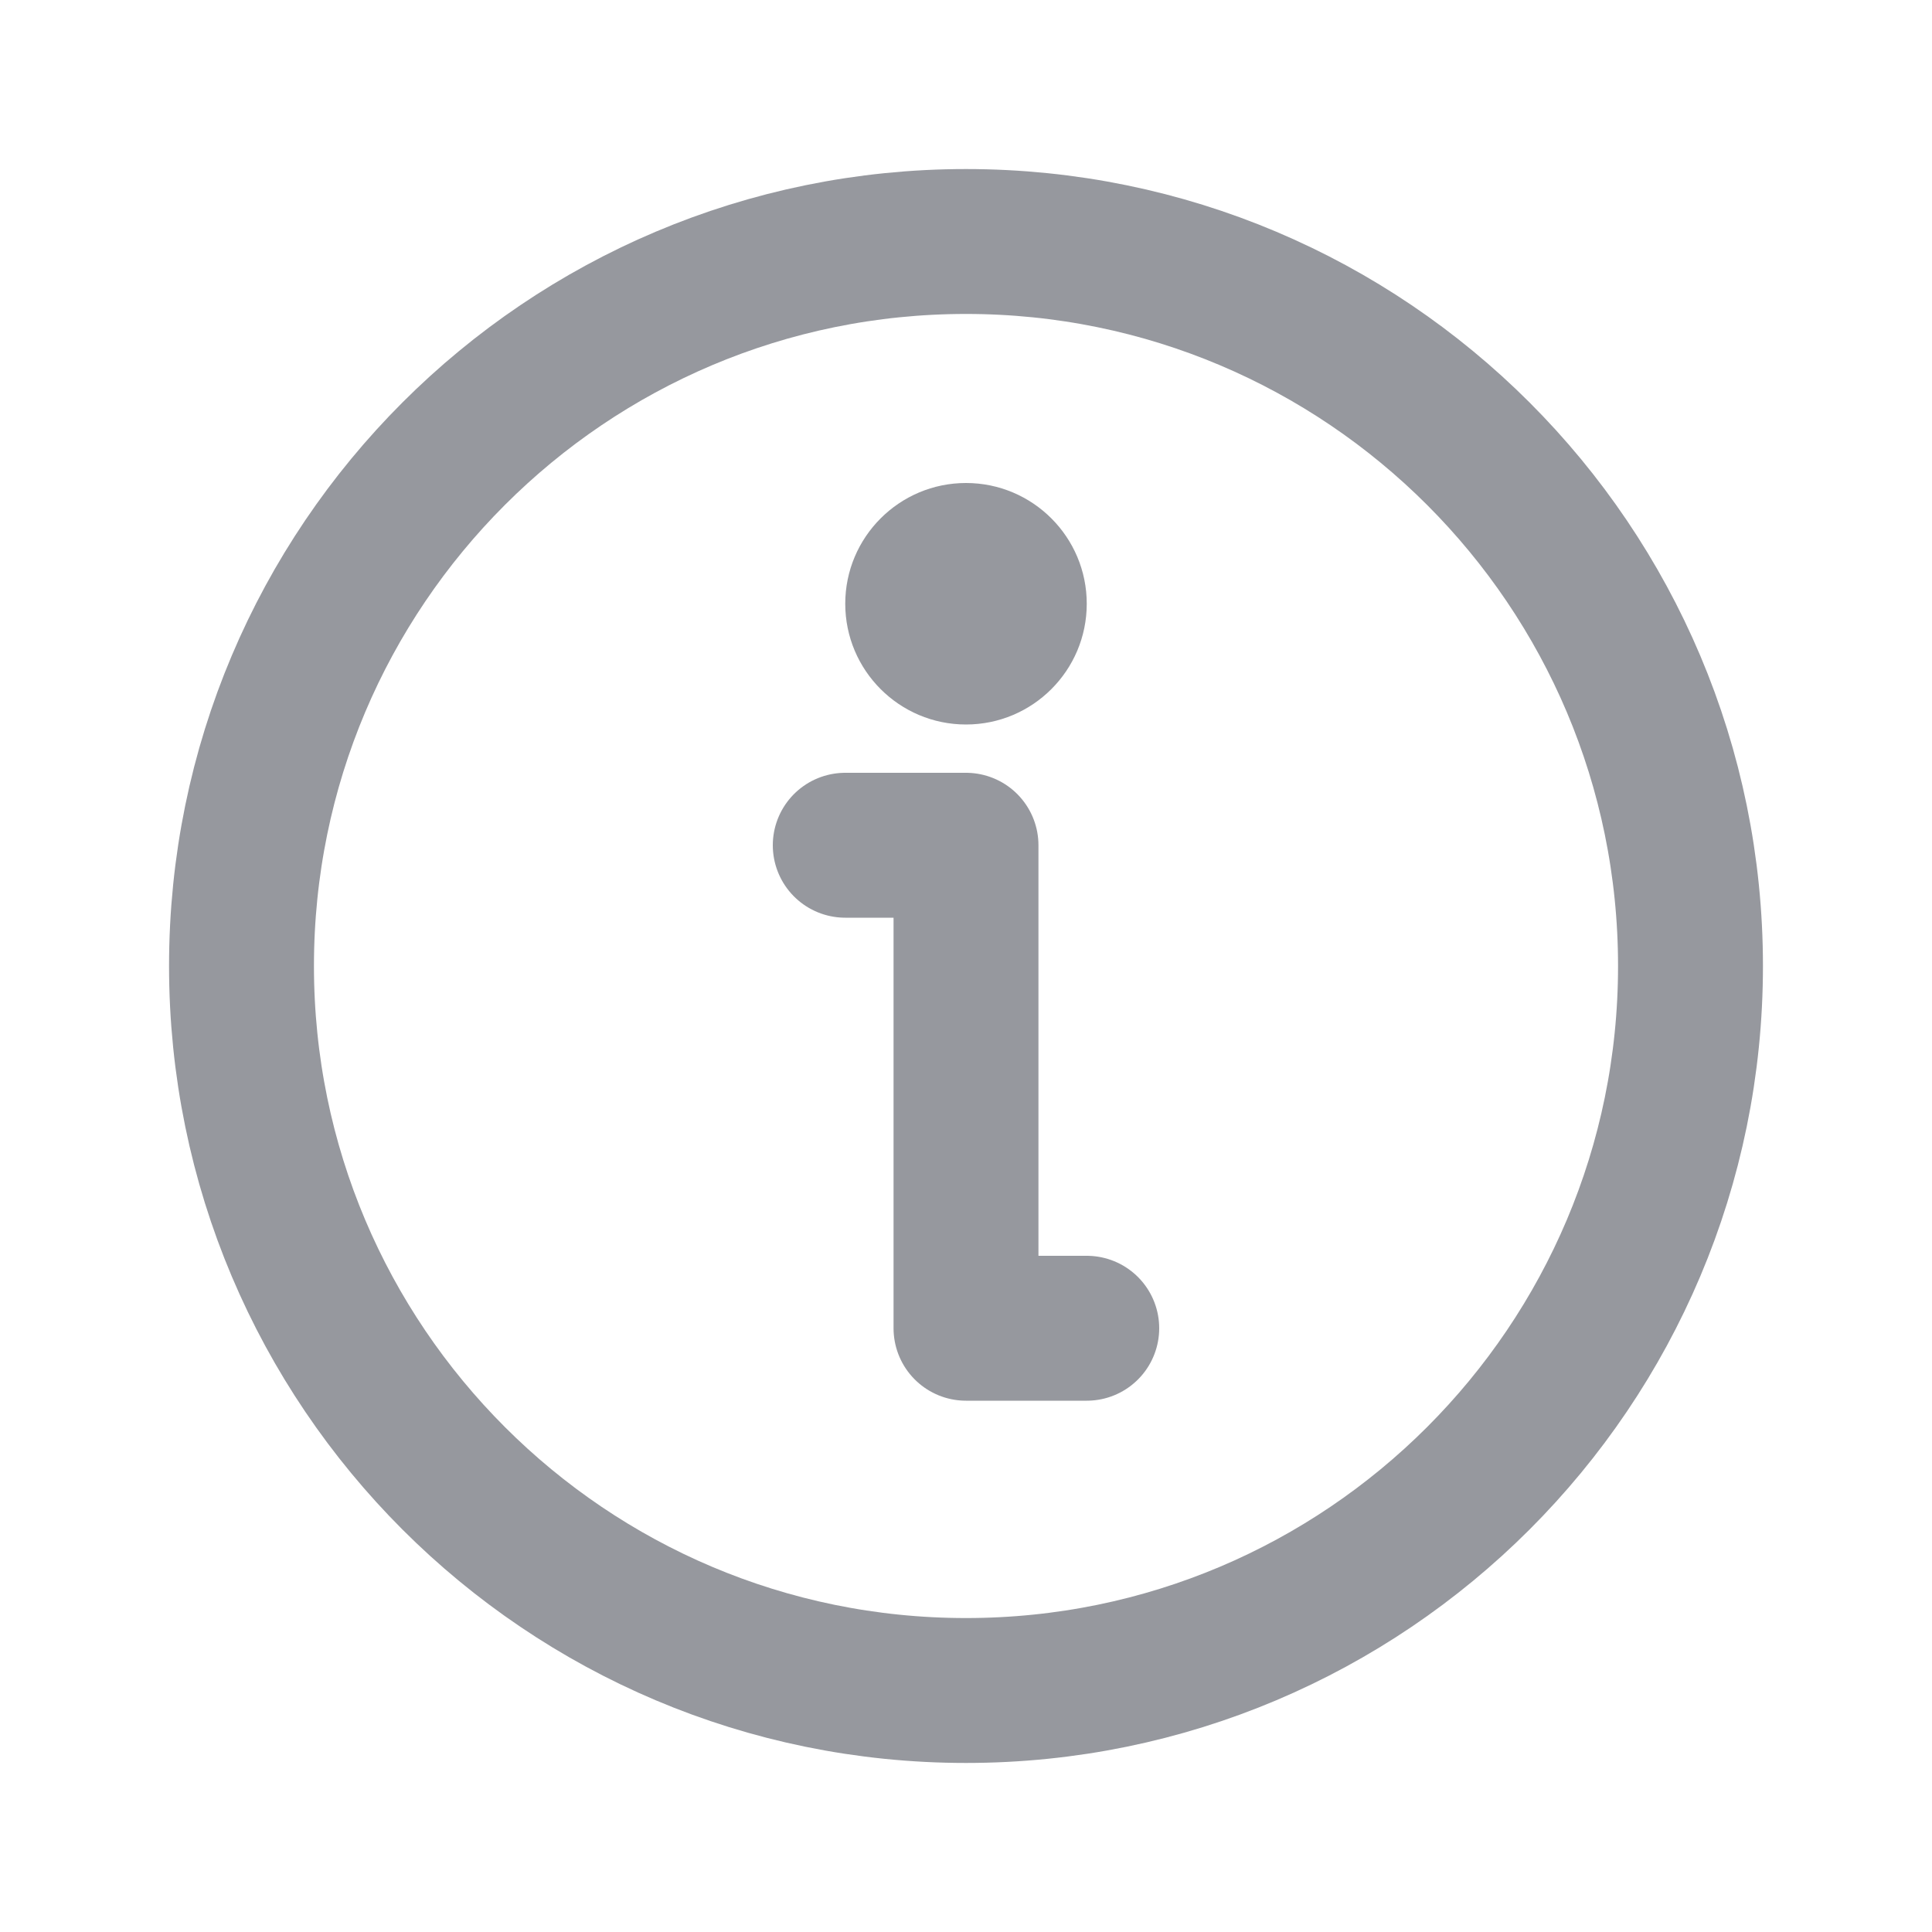 <svg width="16" height="16" viewBox="0 0 16 16" fill="none" xmlns="http://www.w3.org/2000/svg">
<path d="M8 14C11.314 14 14 11.314 14 8C14 4.686 11.314 2 8 2C4.686 2 2 4.686 2 8C2 11.314 4.686 14 8 14Z" stroke="#96989E" stroke-width="1.2" stroke-linecap="round" stroke-linejoin="round"/>
<path d="M7 7H8V11H9" stroke="#96989E" stroke-width="1.2" stroke-linecap="round" stroke-linejoin="round"/>
<path d="M8 6C8.552 6 9 5.552 9 5C9 4.448 8.552 4 8 4C7.448 4 7 4.448 7 5C7 5.552 7.448 6 8 6Z" fill="#96989E"/>
</svg>
